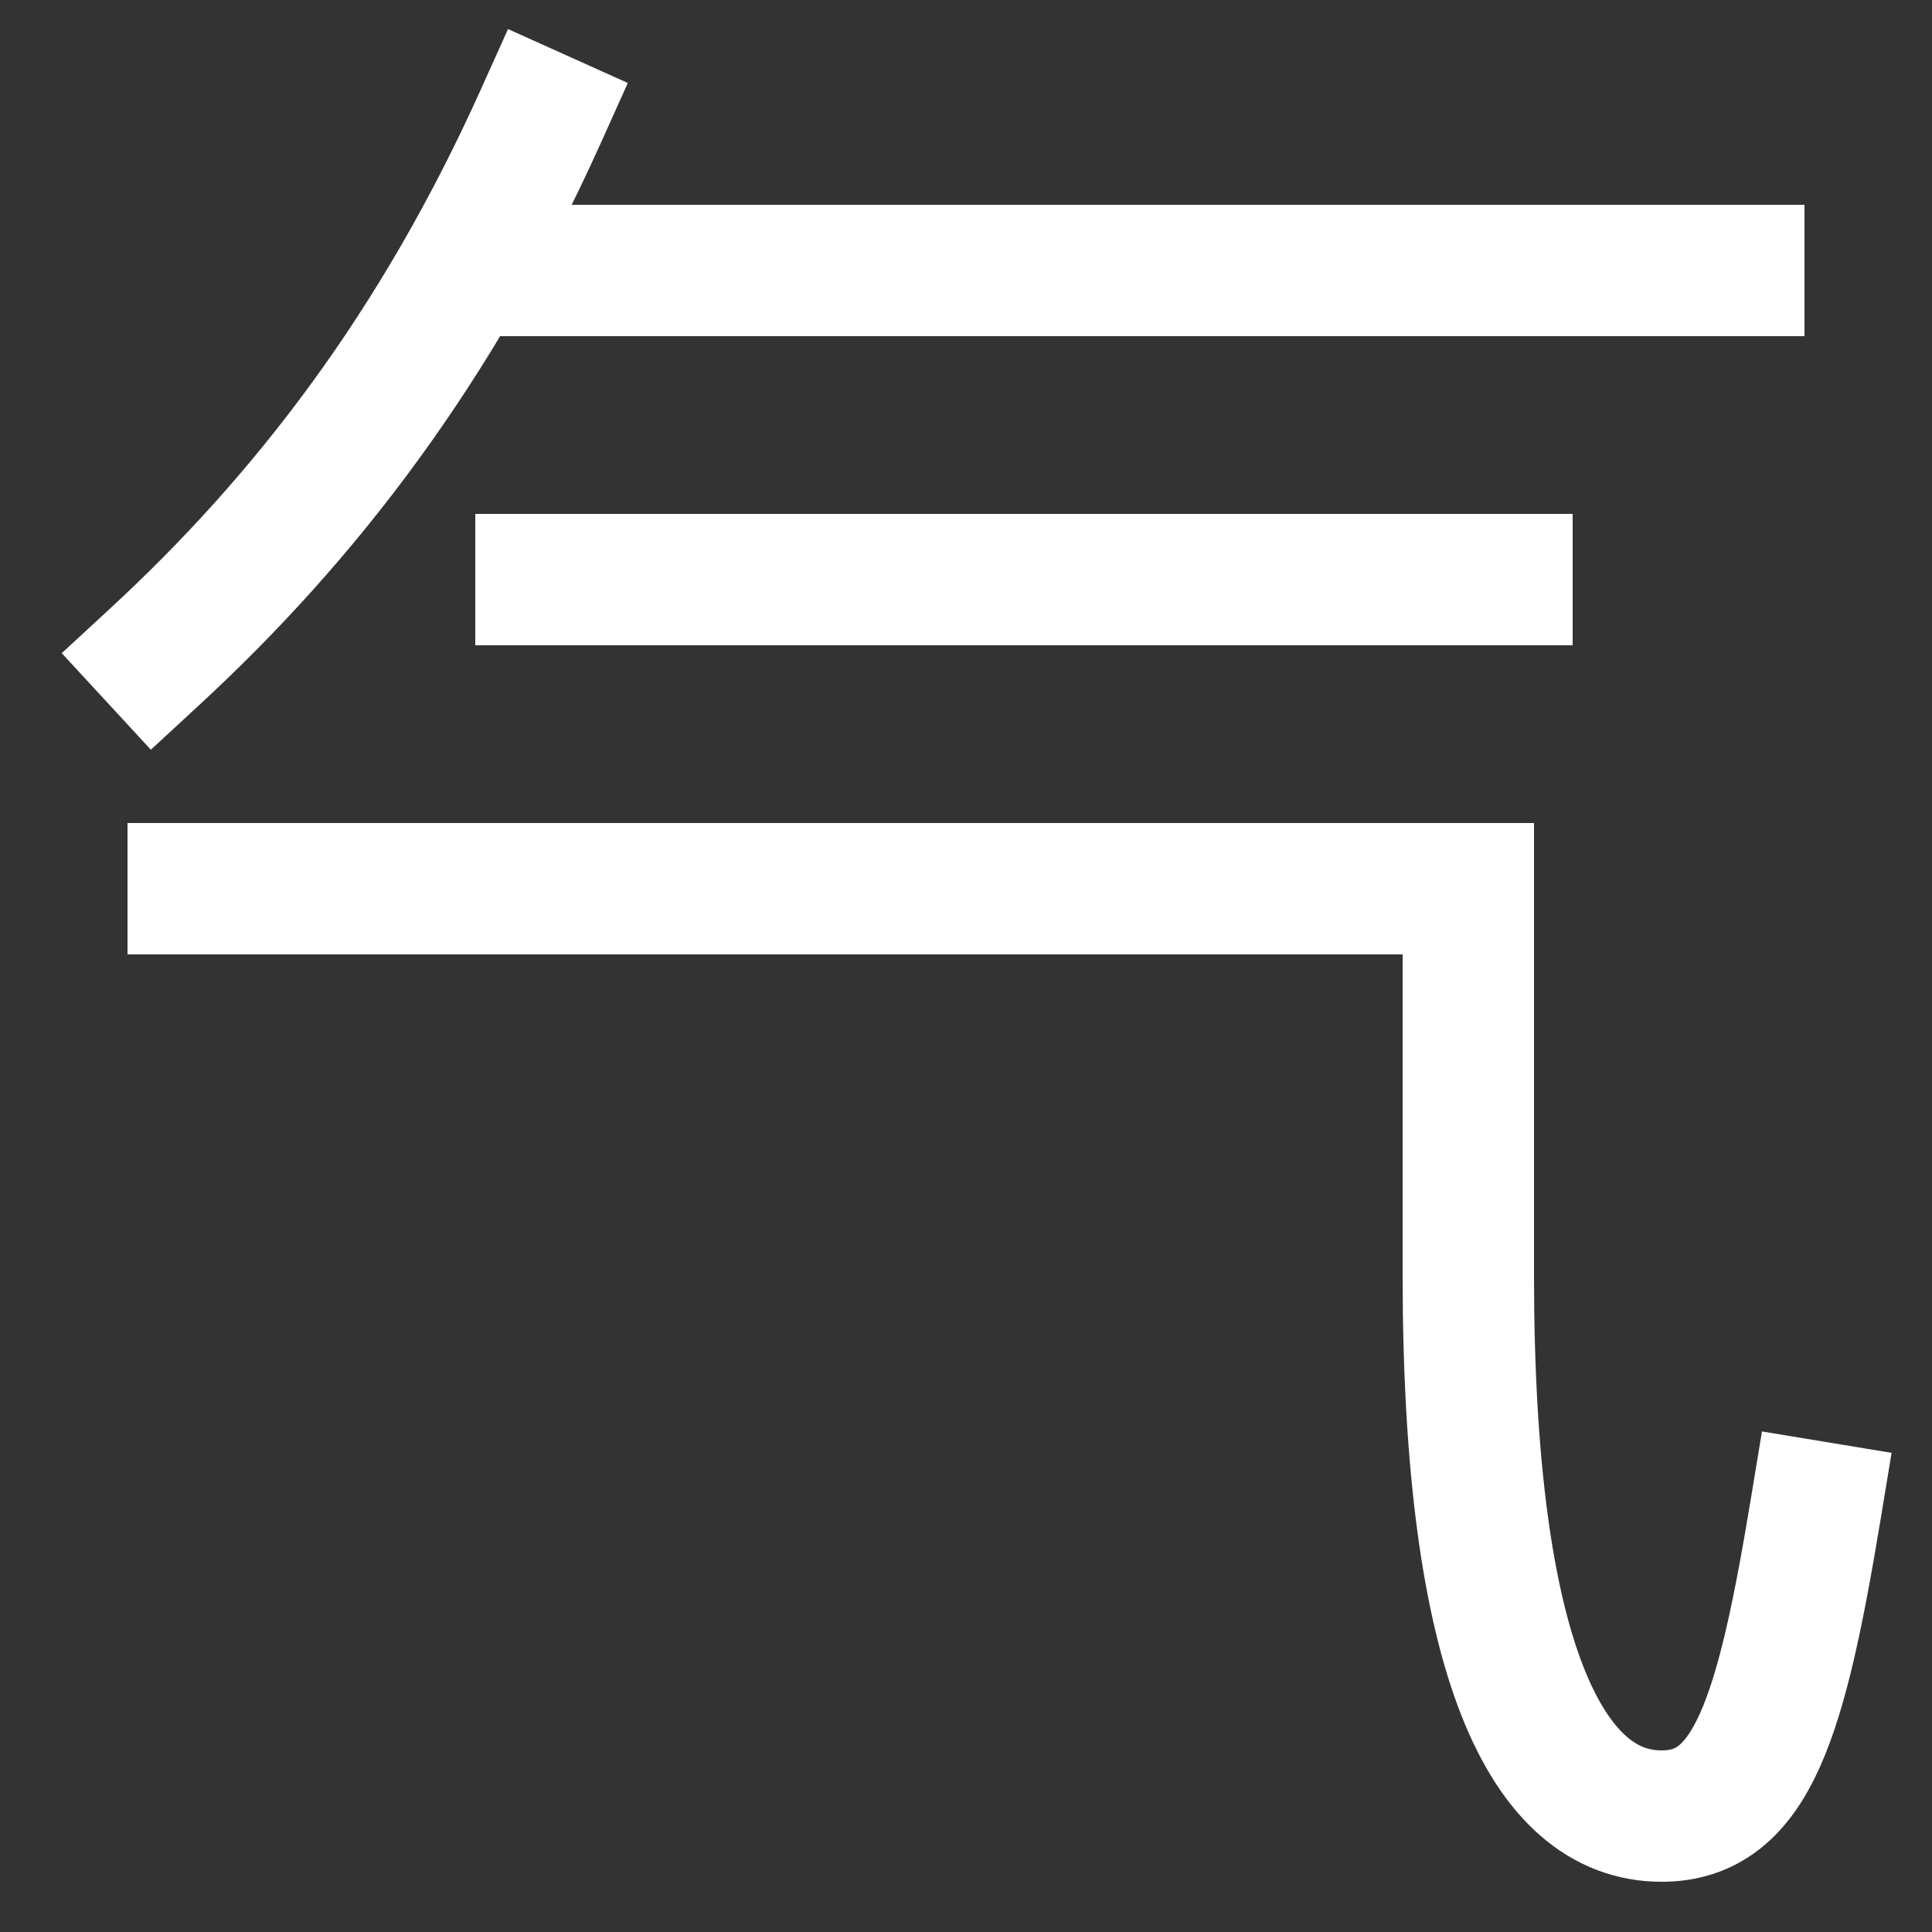 <svg xmlns="http://www.w3.org/2000/svg" xmlns:xlink="http://www.w3.org/1999/xlink" viewBox="0 0 1000 1000"><rect x="0" y="0" width="1000" height="1000" fill="#333333" stroke="none"/><defs><style>.a,.b{fill:none;}.b{stroke:#fff;stroke-linecap:square;stroke-miterlimit:2;stroke-width:68px;}.c{clip-path:url(#a);}</style><clipPath id="a"><rect class="a" x="239" y="-168" width="884" height="628"/></clipPath></defs><title>energy</title><path class="b" d="M100,460H760V660c0,200,41,280,100,280,47,0,62-51,80-160"/><line class="b" x1="280" y1="300" x2="780" y2="300"/><path class="b" d="M280,60C226,180,158,268,80,340"/><g class="c"><line class="b" x1="900" y1="140" x2="239" y2="140"/></g></svg>